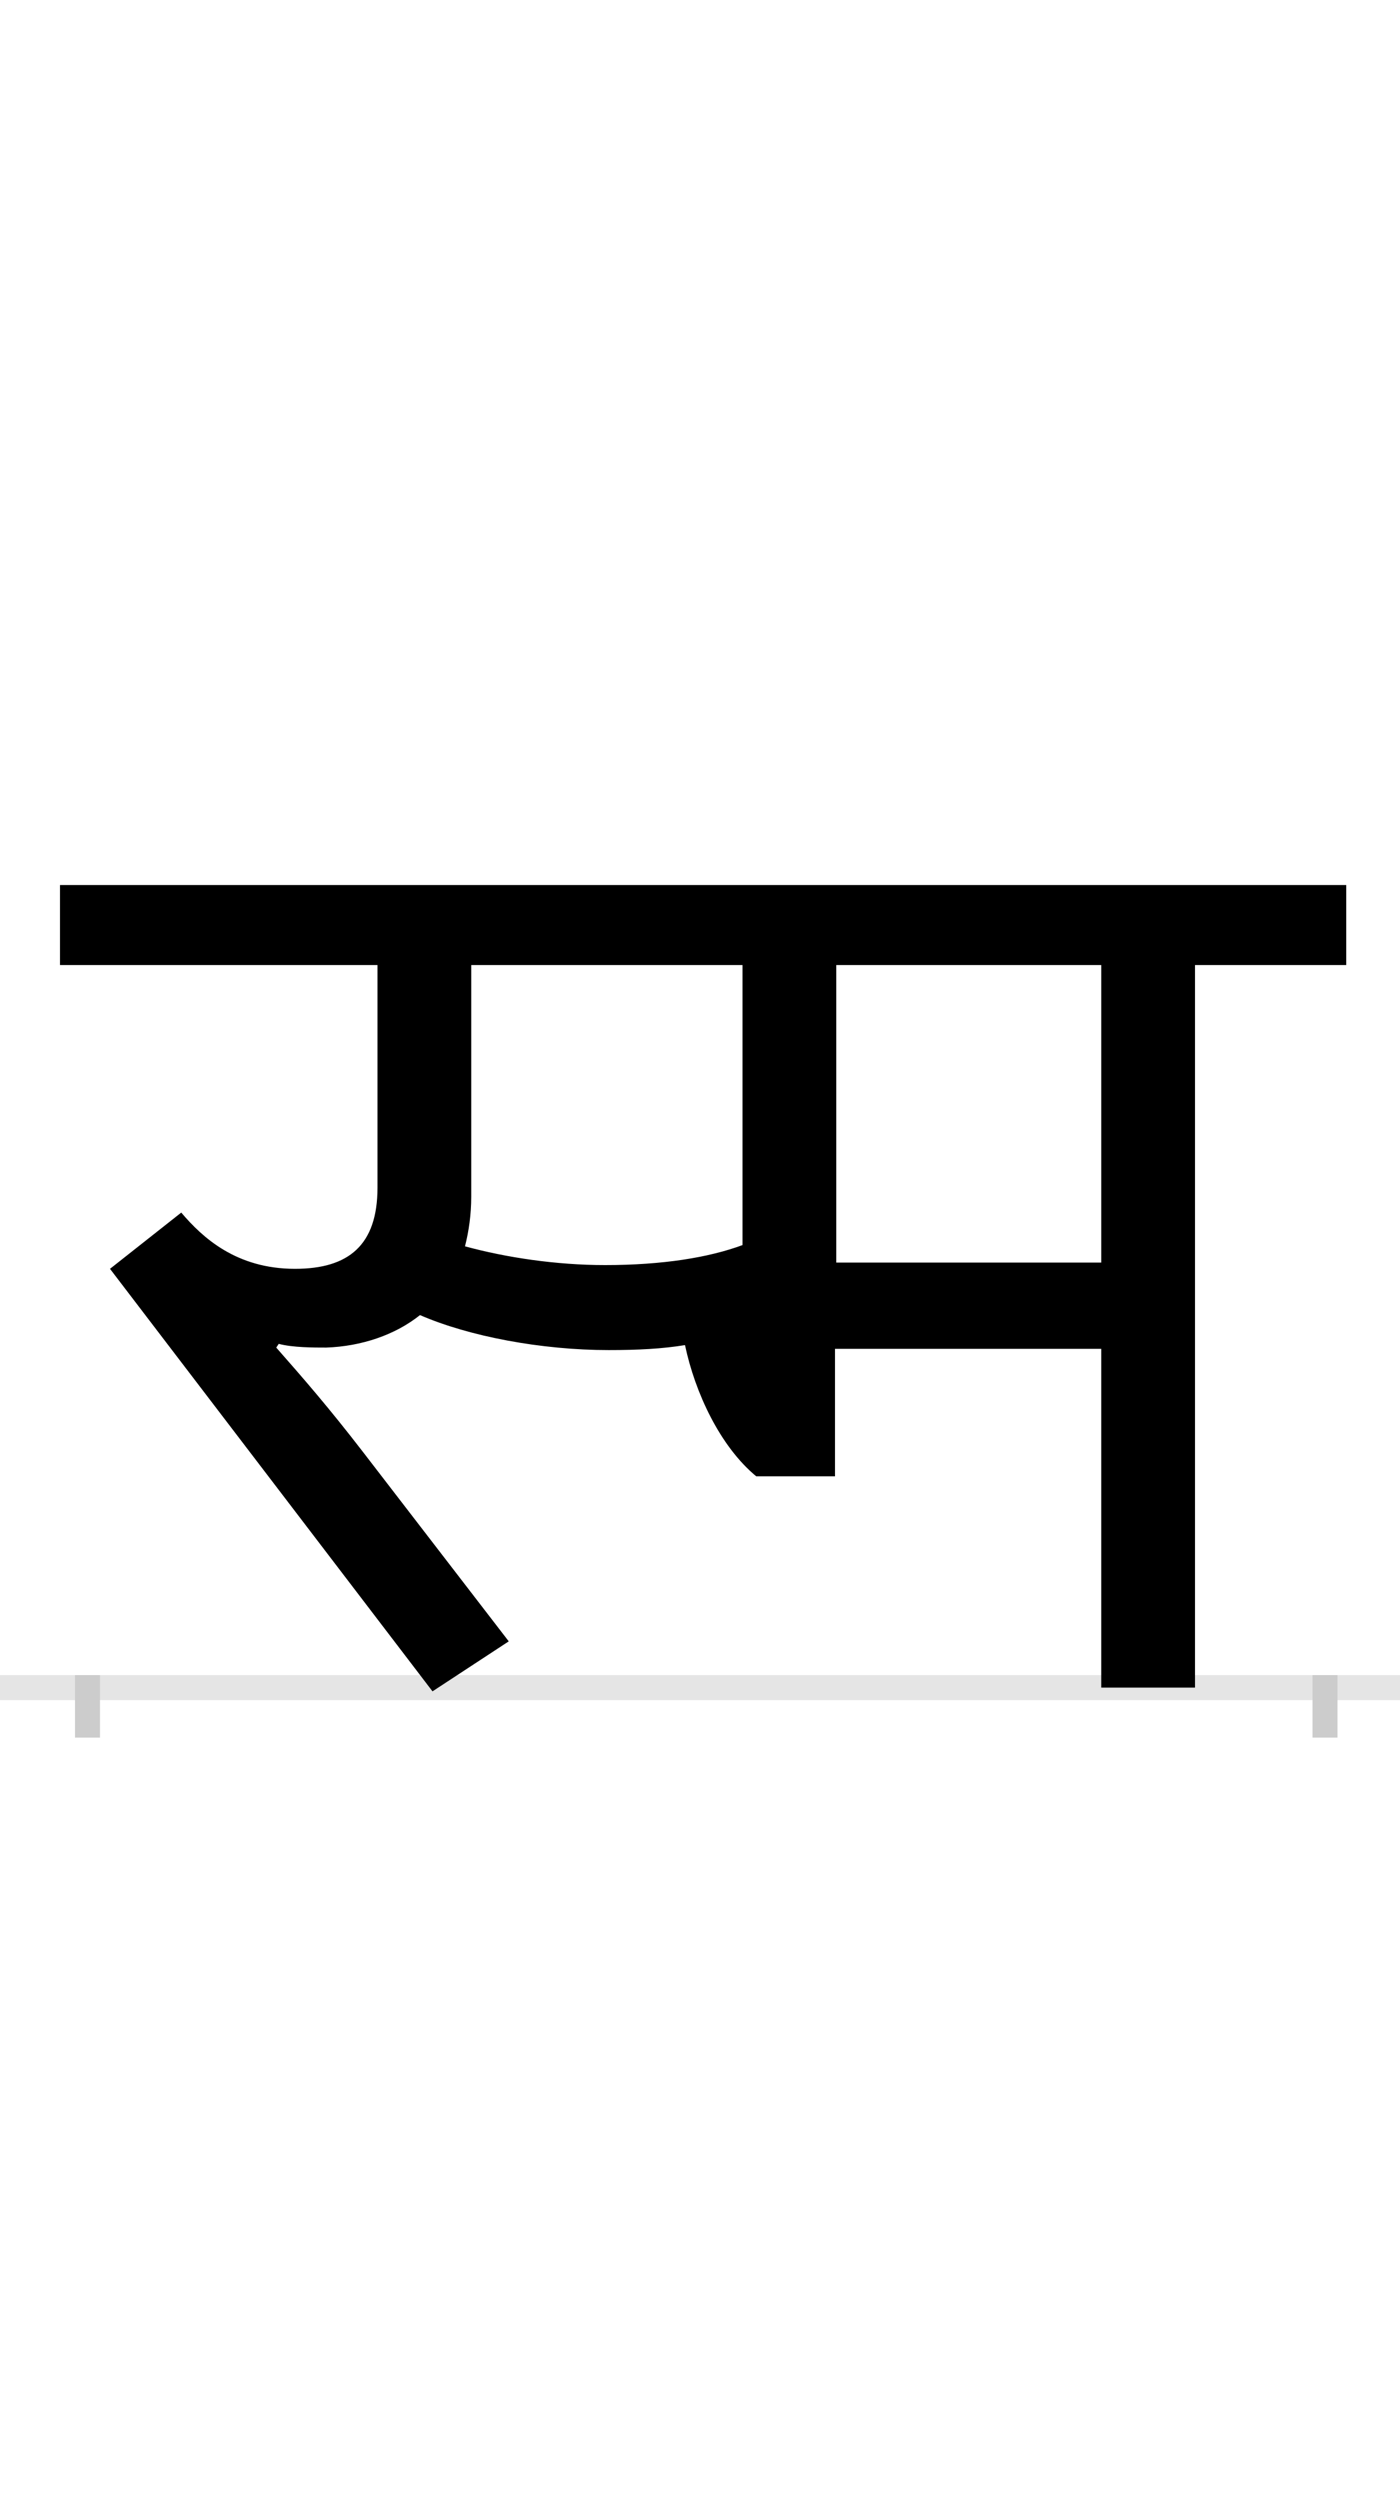<?xml version="1.0" encoding="UTF-8"?>
<svg height="200.0" version="1.1" width="112.0" xmlns="http://www.w3.org/2000/svg" xmlns:xlink="http://www.w3.org/1999/xlink">
 <rect width="100%" height="100%" fill="#808080" stroke="none"/>
 <path d="M0,0 l112,0 l0,200 l-112,0 Z M0,0" fill="rgb(255,255,255)" transform="matrix(1,0,0,-1,0.0,200.0)"/>
 <path d="M0,0 l112,0" fill="none" stroke="rgb(229,229,229)" stroke-width="2" transform="matrix(1,0,0,-1,0.0,135.0)"/>
 <path d="M0,1 l0,-5" fill="none" stroke="rgb(204,204,204)" stroke-width="2" transform="matrix(1,0,0,-1,7.0,135.0)"/>
 <path d="M0,1 l0,-5" fill="none" stroke="rgb(204,204,204)" stroke-width="2" transform="matrix(1,0,0,-1,106.0,135.0)"/>
 <path d="M414,338 c-39,0,-79,6,-112,15 c3,12,5,25,5,40 l0,185 l217,0 l0,-224 c-27,-10,-64,-16,-110,-16 Z M153,275 c11,-3,28,-3,38,-3 c28,1,55,10,75,26 c39,-17,97,-28,151,-28 c23,0,43,1,61,4 c8,-38,28,-81,57,-105 l63,0 l0,102 l213,0 l0,-271 l75,0 l0,578 l121,0 l0,64 l-1029,0 l0,-64 l254,0 l0,-178 c0,-46,-23,-65,-66,-65 c-47,0,-74,25,-91,45 l-57,-45 l258,-338 l61,40 l-117,152 c-27,35,-47,58,-69,83 Z M811,578 l0,-238 l-212,0 l0,238 Z M811,578" fill="rgb(0,0,0)" transform="matrix(0.1,0.0,0.0,-0.1,7.0,135.0)"/>
</svg>